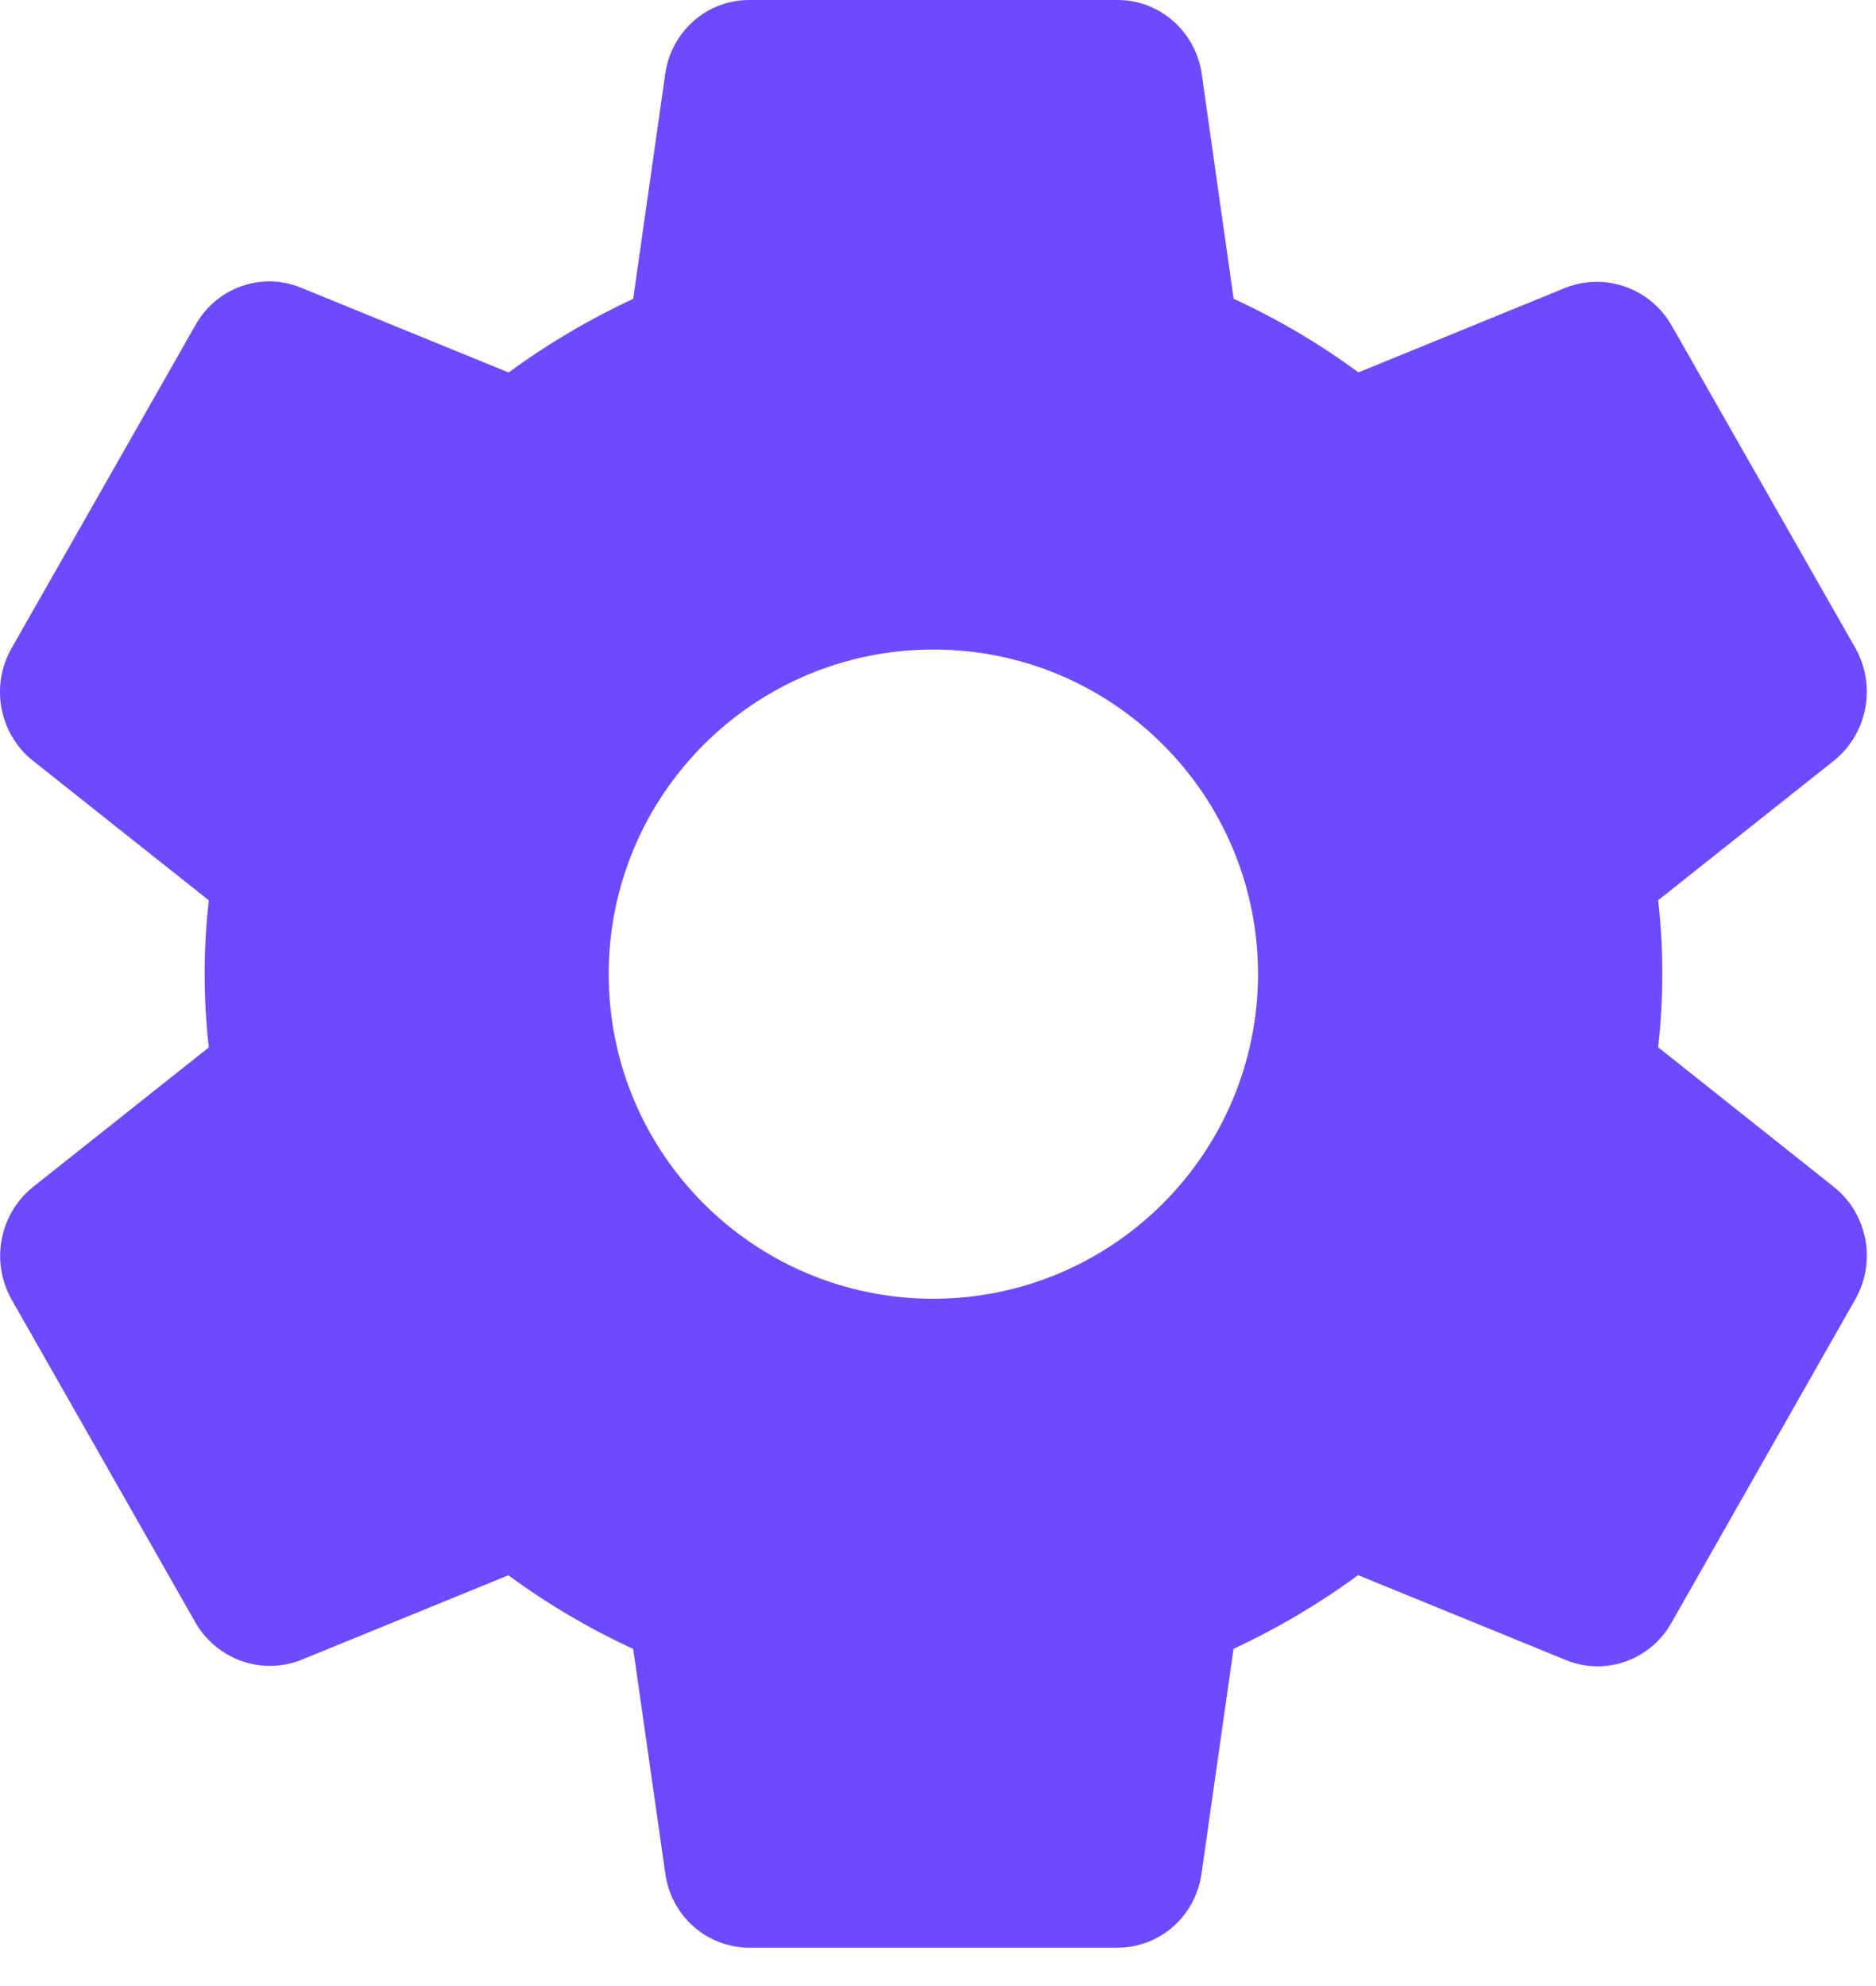 <svg width="17" height="18" viewBox="0 0 17 18" fill="none" xmlns="http://www.w3.org/2000/svg">
<path fill-rule="evenodd" clip-rule="evenodd" d="M15.026 9.492L16.623 10.761C16.922 11.003 17.004 11.429 16.817 11.768L15.149 14.703C14.961 15.043 14.554 15.191 14.196 15.048L12.307 14.276C11.953 14.536 11.575 14.759 11.178 14.944L10.888 16.981C10.834 17.369 10.507 17.655 10.122 17.652H6.792C6.406 17.654 6.079 17.364 6.028 16.975L5.738 14.945C5.34 14.761 4.961 14.538 4.607 14.277L2.725 15.046C2.364 15.186 1.956 15.037 1.765 14.695L0.104 11.776C-0.086 11.437 -0.006 11.007 0.294 10.762L1.892 9.493C1.842 9.05 1.842 8.603 1.892 8.16L0.295 6.892C-0.009 6.647 -0.089 6.213 0.106 5.873L1.769 2.95C1.957 2.609 2.364 2.462 2.722 2.605L4.609 3.376C4.963 3.116 5.342 2.893 5.738 2.708L6.028 0.671C6.082 0.284 6.408 -0.002 6.792 2.63395e-05H10.122C10.509 -0.003 10.838 0.287 10.891 0.677L11.179 2.708C11.578 2.891 11.956 3.115 12.31 3.375L14.192 2.606C14.554 2.467 14.961 2.616 15.152 2.957L16.814 5.875C17.004 6.215 16.924 6.644 16.625 6.889L15.026 8.159C15.076 8.602 15.076 9.049 15.026 9.492ZM8.458 11.771C6.833 11.771 5.516 10.454 5.516 8.829C5.516 7.204 6.833 5.887 8.458 5.887C10.083 5.887 11.4 7.204 11.4 8.829C11.398 10.453 10.082 11.769 8.458 11.771Z" fill="#6E4AFF"/>
</svg>
